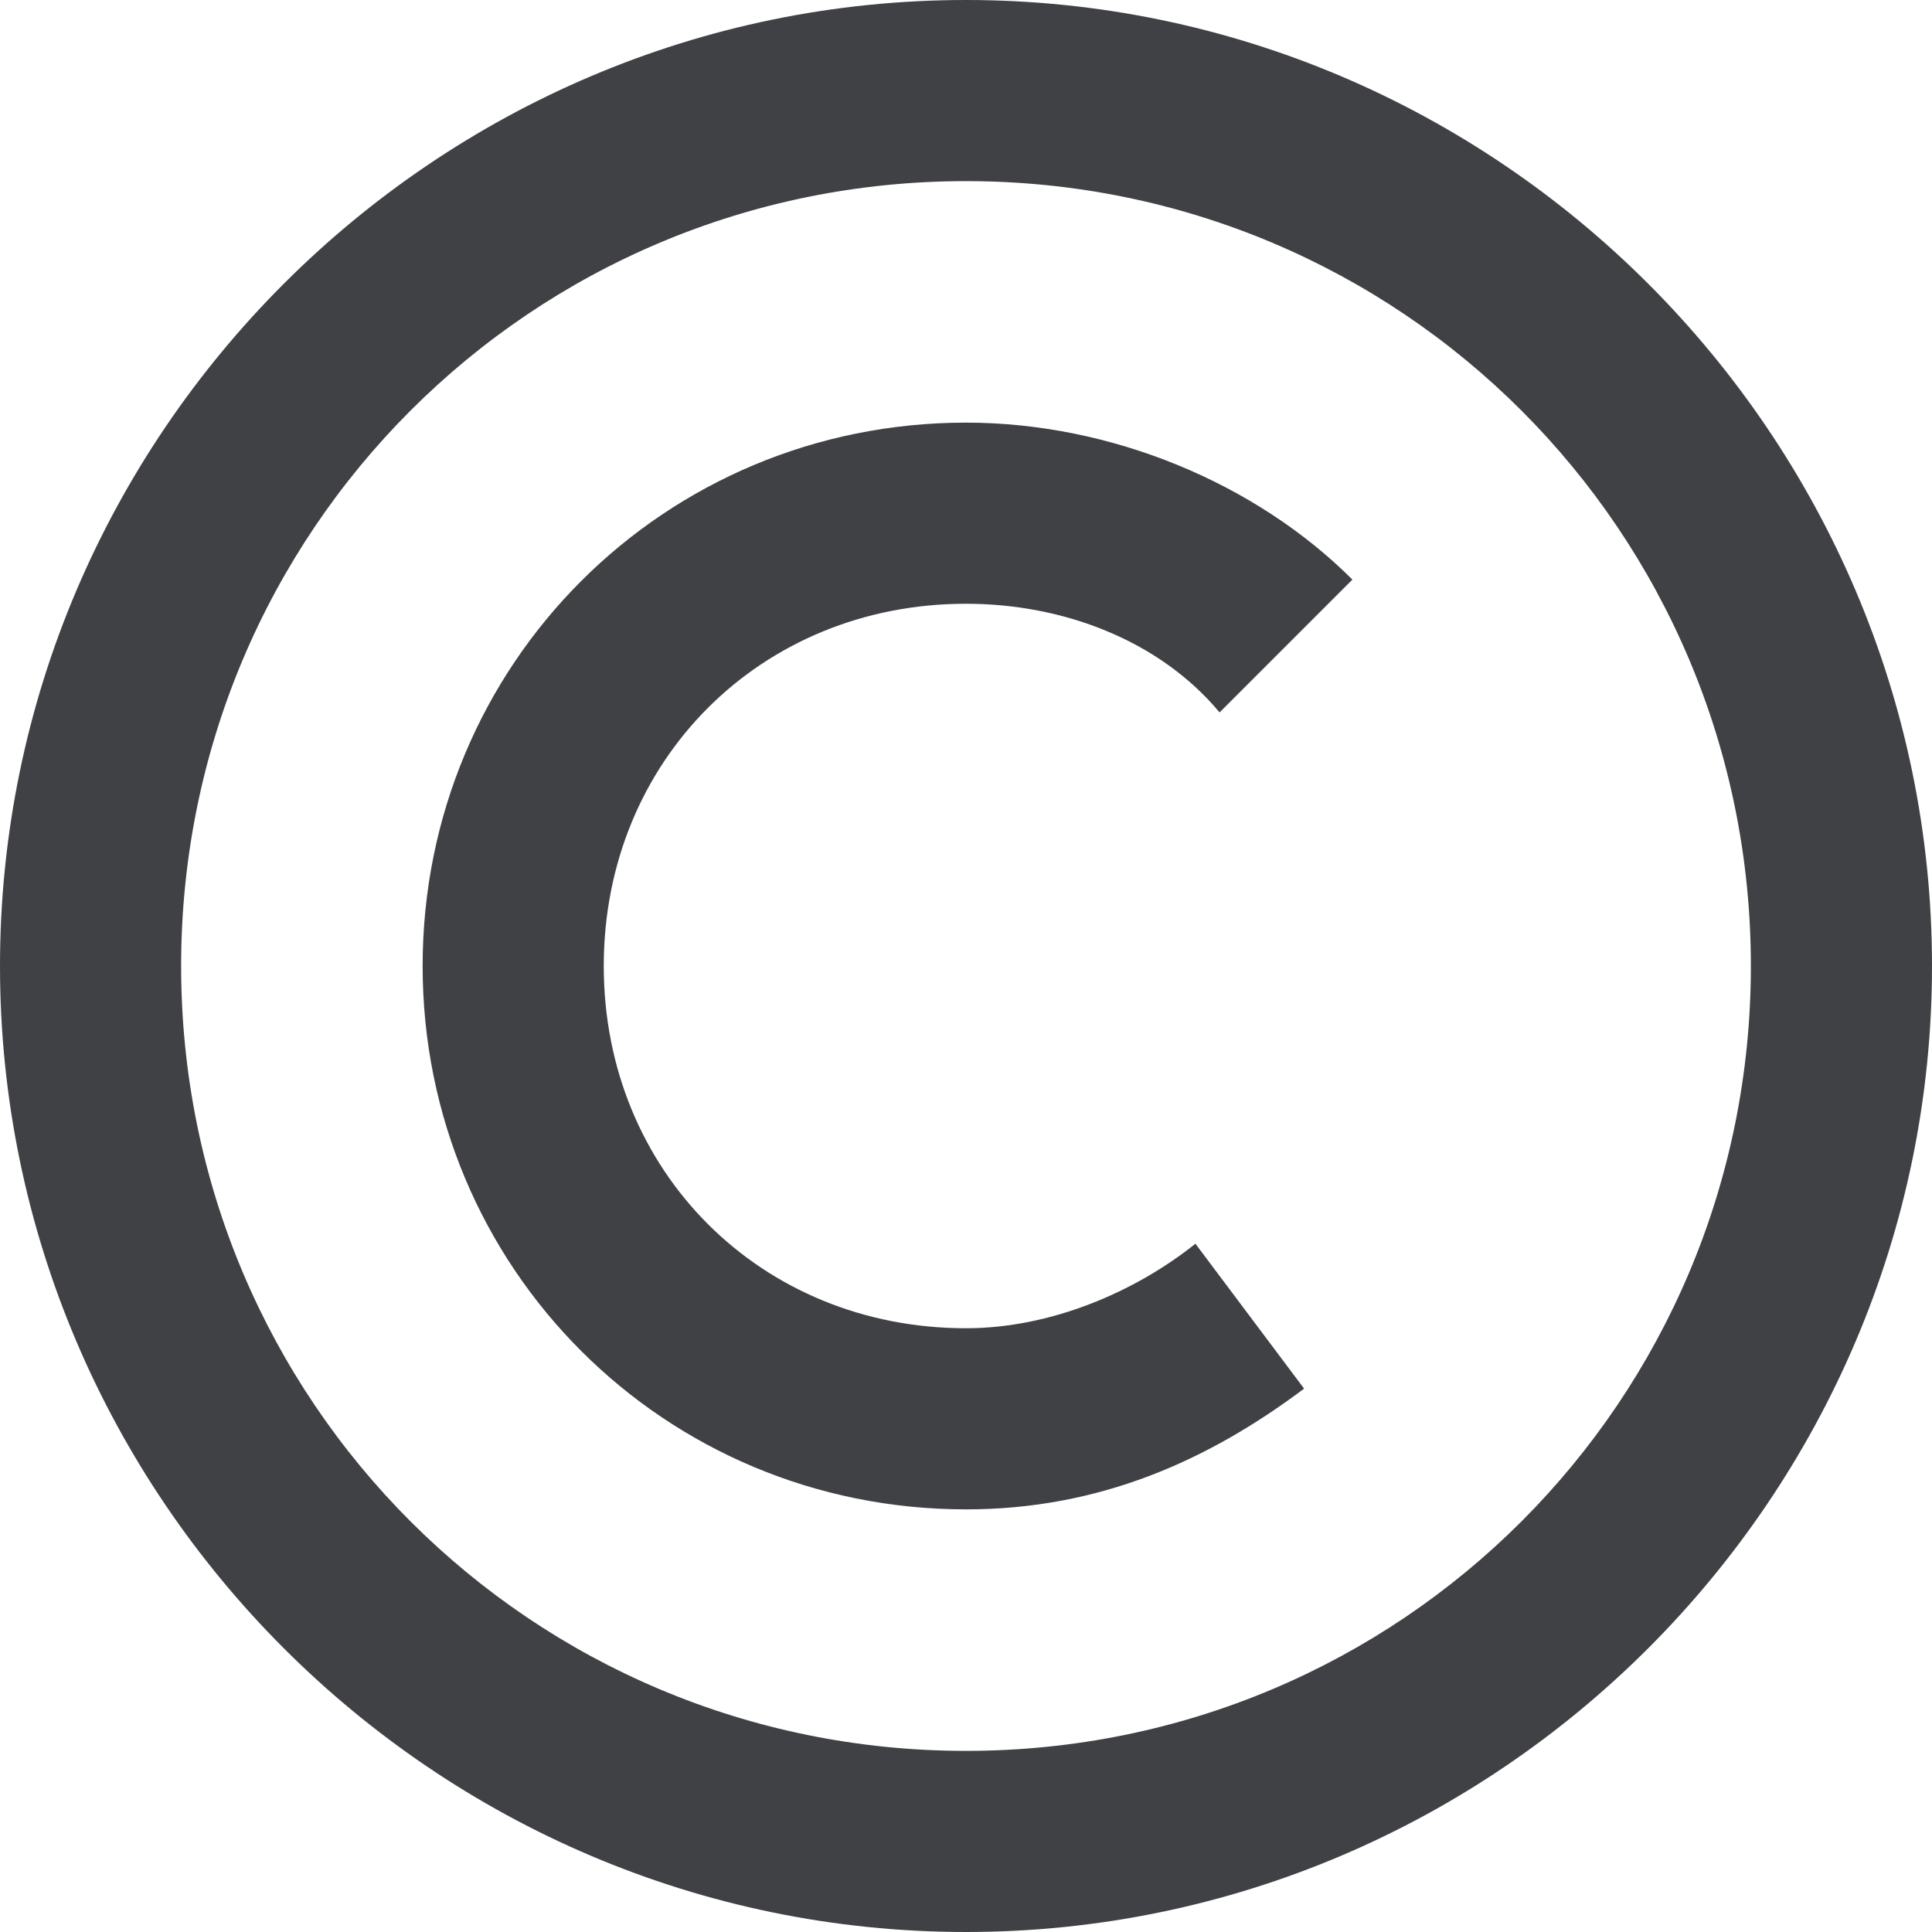 <svg width="60" height="60" viewBox="0 0 60 60" fill="none" xmlns="http://www.w3.org/2000/svg">
<path d="M30 5.625C43.5 5.625 54.375 16.5 54.375 30C54.375 43.5 43.5 54.375 30 54.375C16.5 54.375 5.625 43.5 5.625 30C5.625 16.5 16.5 5.625 30 5.625ZM30 0C13.5 0 0 13.5 0 30C0 46.5 13.5 60 30 60C46.5 60 60 46.5 60 30C60 13.5 46.5 0 30 0Z" fill="#404145"/>
<path d="M37.125 38.625C35.25 40.125 32.625 41.25 30 41.25C23.625 41.25 18.75 36.375 18.75 30C18.75 23.625 23.625 18.75 30 18.75C33 18.75 36 19.875 37.875 22.125L42 18C39 15 34.5 13.125 30 13.125C20.625 13.125 13.125 20.625 13.125 30C13.125 39.375 20.625 46.875 30 46.875C34.125 46.875 37.5 45.375 40.5 43.125L37.125 38.625Z" fill="#404145"/>
</svg>
